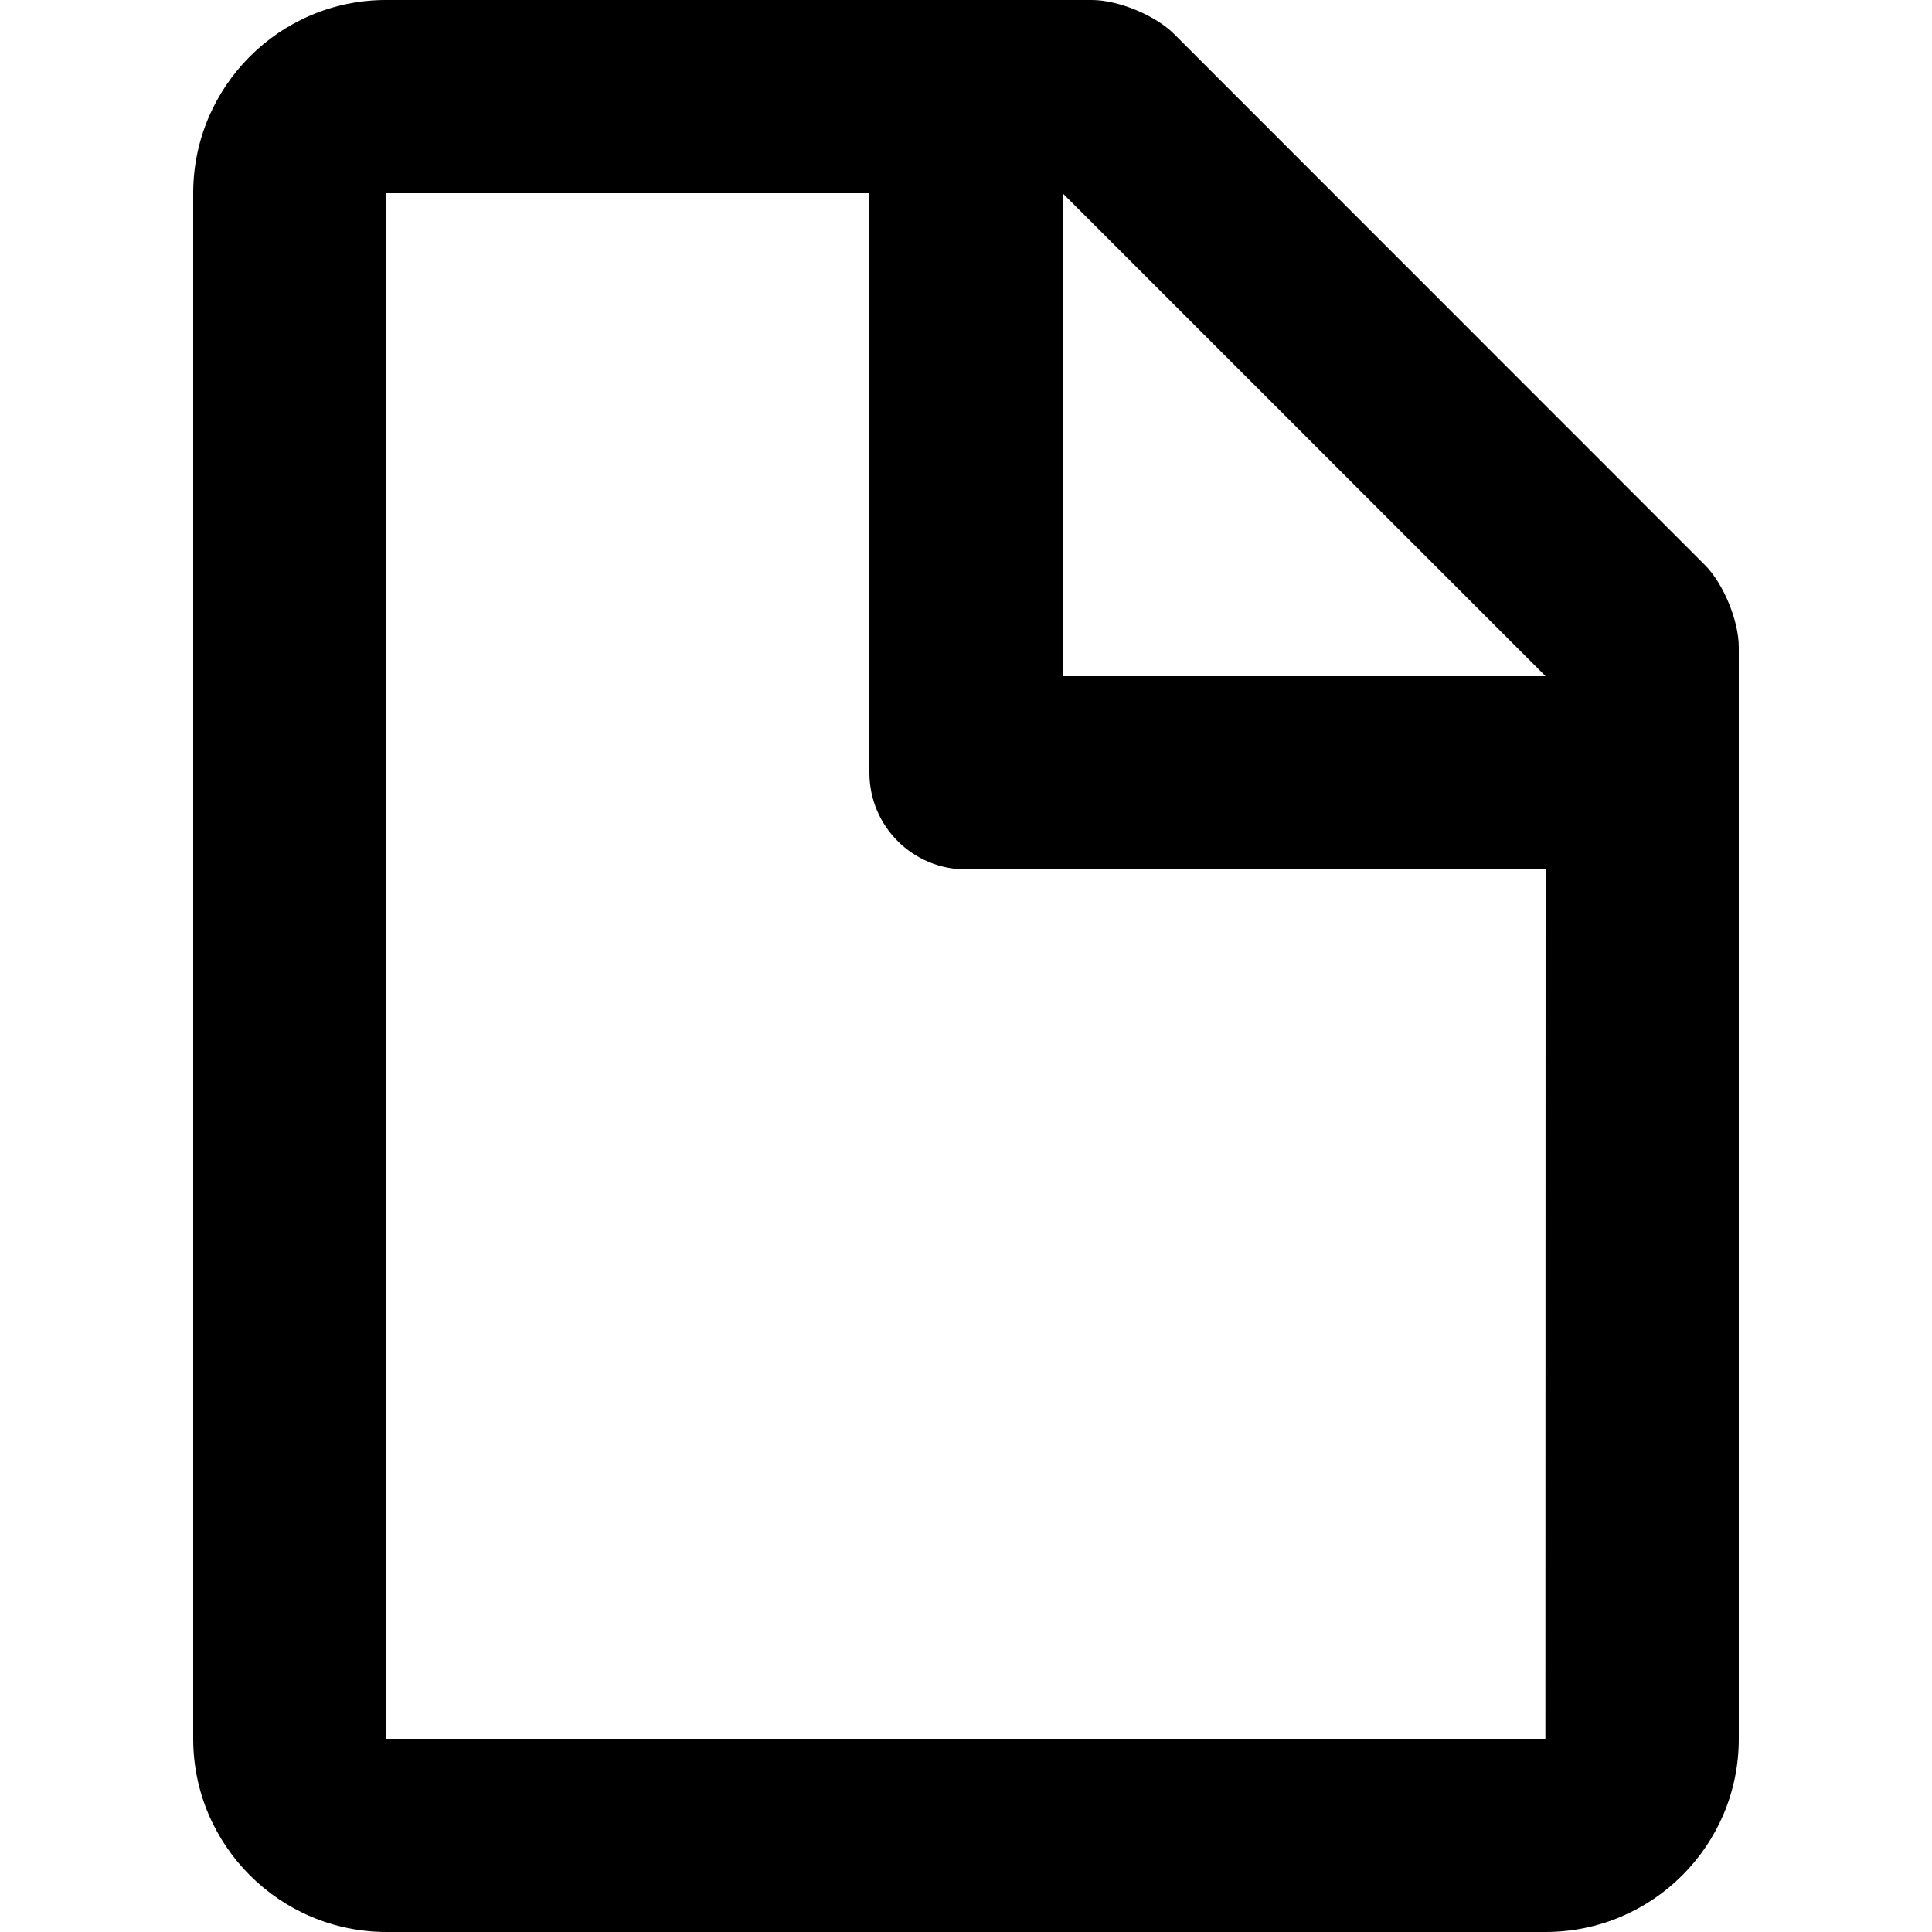 <!-- Generated by IcoMoon.io -->
<svg version="1.1" xmlns="http://www.w3.org/2000/svg" width="1500" height="1500" viewBox="0 0 1500 1500">
<title>note</title>
<path d="M1199.84 1349.999l0.164-675h-450.003c-41.421 0-75-33.58-75-75v-450h-375.34l0.34 1199.997 899.839 0.001zM825 150.001v374.999h374.999l-374.999-374.999zM299.662 0h548.048c20.692 0 49.427 11.962 63.791 26.332l412.176 412.332c14.537 14.543 26.323 43.434 26.323 63.781v847.61c0 82.812-67.088 149.944-150.16 149.944h-899.679c-82.931 0-150.16-67.367-150.16-150.001v-1199.997c0-82.844 67.191-150.001 149.66-150.001z"></path>
</svg>
